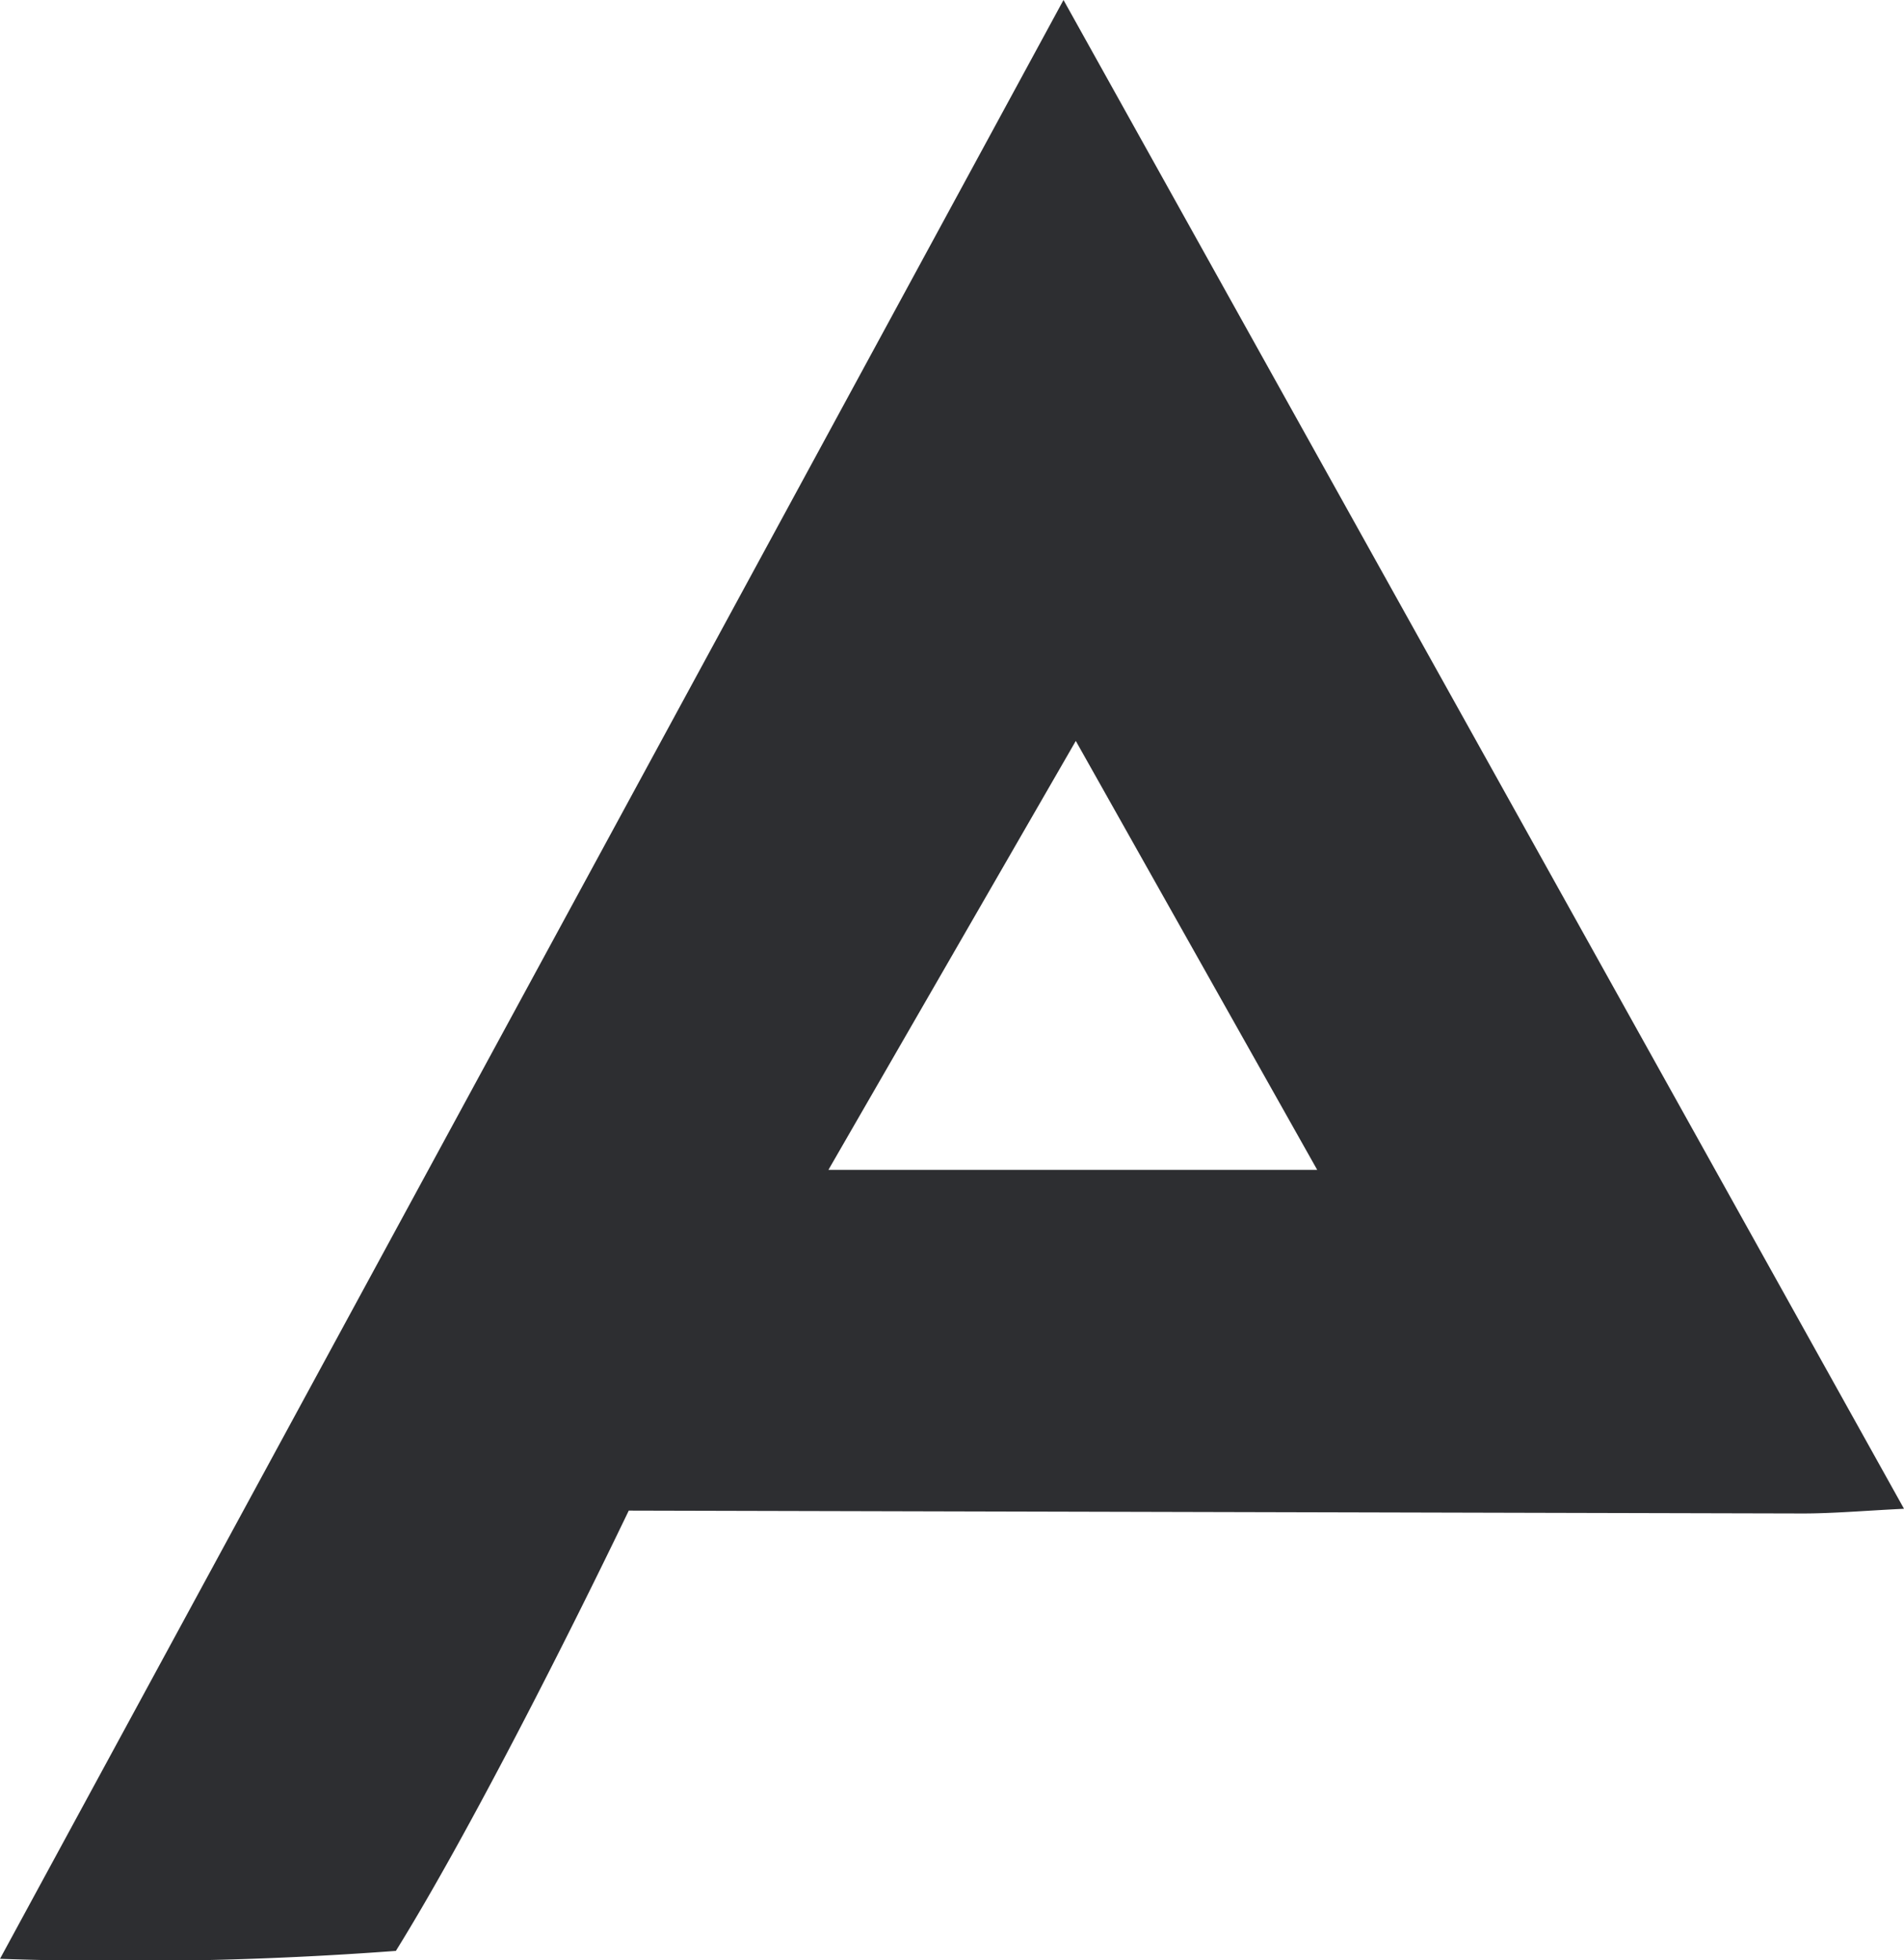 <svg xmlns="http://www.w3.org/2000/svg" width="16.564" height="17.055" viewBox="0 0 16.564 17.055"><defs><style>.a{fill:#2d2e31;}</style></defs><path class="a" d="M262.117,233.939c-.52,1.082-1.394,2.813-2.026,3.831a31.519,31.519,0,0,1-3.444.069l9.252-17.044,7.312,13.128c-.362.018-.622.041-.882.041m-8.475-2.99h4.252l-2.1-3.732Z" transform="translate(-256.647 -220.795)"/></svg>